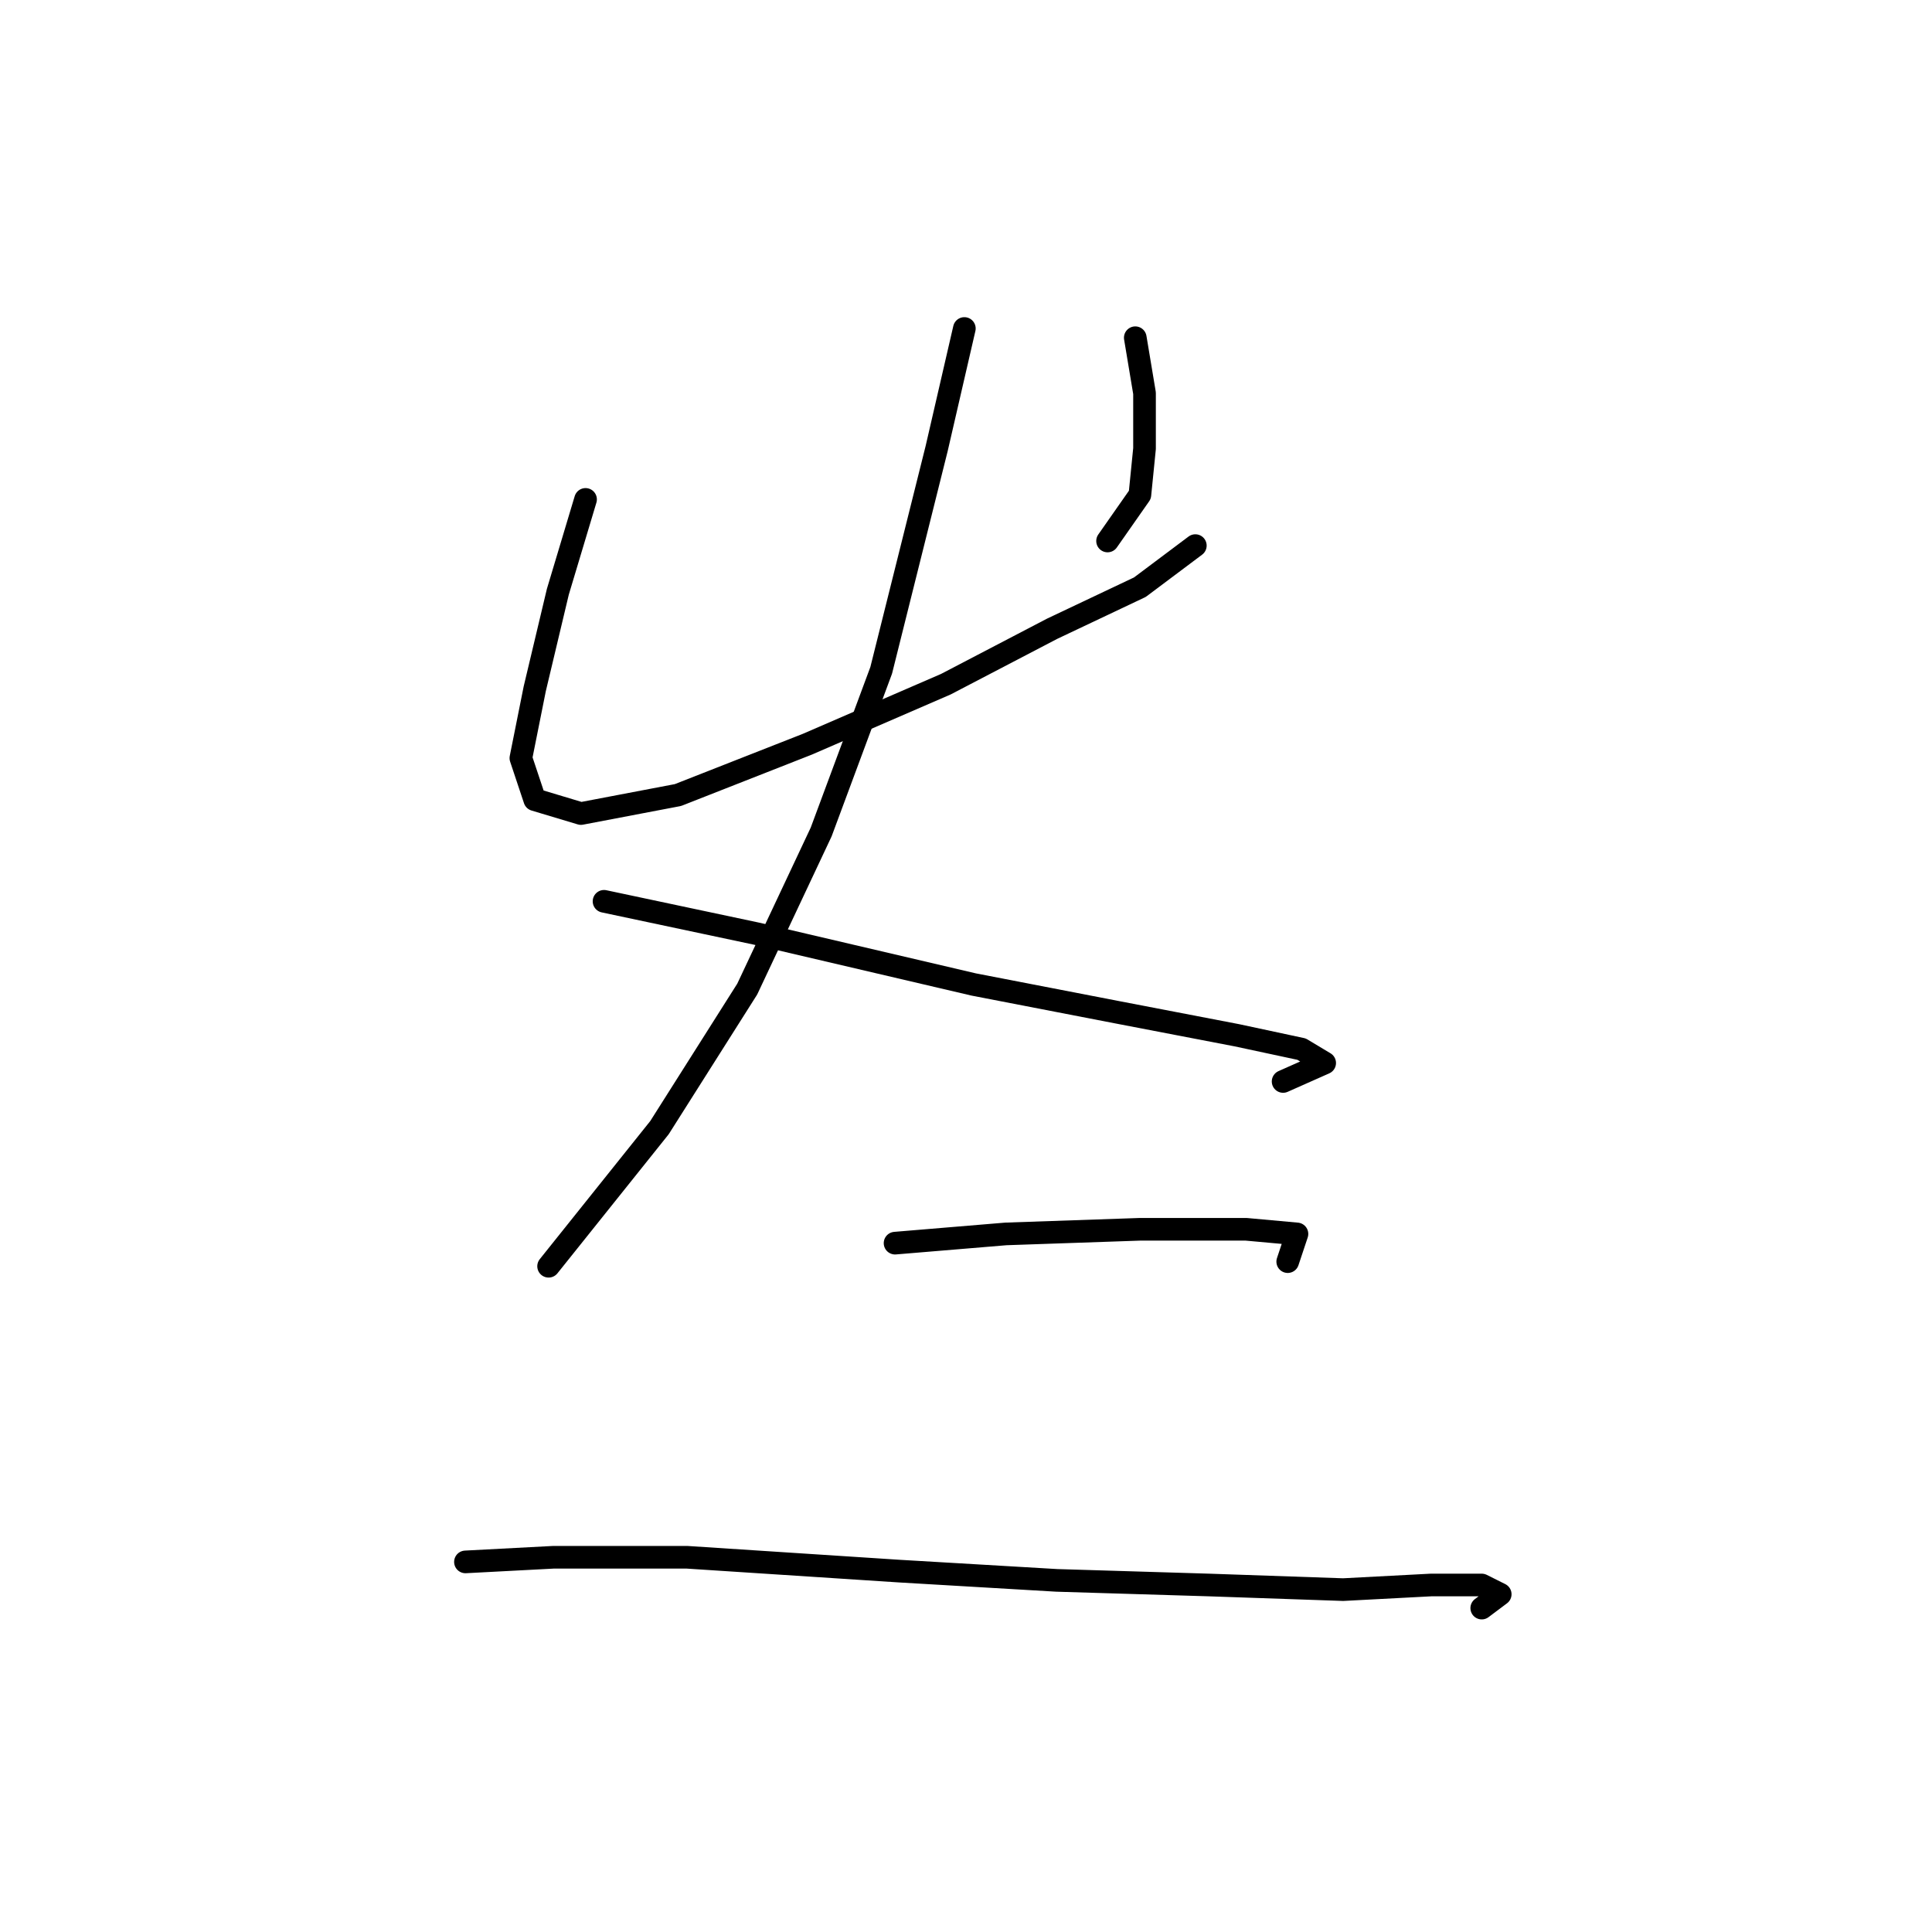 <?xml version="1.0" standalone="no"?>
    <svg width="256" height="256" xmlns="http://www.w3.org/2000/svg" version="1.1">
    <polyline stroke="black" stroke-width="3" stroke-linecap="round" fill="transparent" stroke-linejoin="round" points="77.589 66.174 73.916 78.416 70.856 91.271 69.019 100.452 70.856 105.961 76.977 107.798 89.831 105.349 106.97 98.616 125.334 90.658 139.412 83.313 151.042 77.804 158.388 72.295 158.388 72.295 " />
        <polyline stroke="black" stroke-width="3" stroke-linecap="round" fill="transparent" stroke-linejoin="round" points="150.43 44.75 151.655 52.095 151.655 59.441 151.042 65.562 146.758 71.683 146.758 71.683 " />
        <polyline stroke="black" stroke-width="3" stroke-linecap="round" fill="transparent" stroke-linejoin="round" points="127.782 43.526 124.11 59.441 116.764 88.822 108.807 110.246 99.013 131.058 87.383 149.421 72.692 167.785 72.692 167.785 " />
        <polyline stroke="black" stroke-width="3" stroke-linecap="round" fill="transparent" stroke-linejoin="round" points="80.037 119.428 100.237 123.713 129.006 130.446 147.982 134.119 163.897 137.179 172.466 139.015 175.527 140.852 170.018 143.3 170.018 143.3 " />
        <polyline stroke="black" stroke-width="3" stroke-linecap="round" fill="transparent" stroke-linejoin="round" points="118.6 164.724 133.291 163.5 151.042 162.888 165.121 162.888 171.854 163.5 170.63 167.173 170.63 167.173 " />
        <polyline stroke="black" stroke-width="3" stroke-linecap="round" fill="transparent" stroke-linejoin="round" points="61.674 206.96 73.304 206.348 91.055 206.348 119.213 208.184 140.024 209.408 160.224 210.021 177.975 210.633 189.606 210.021 196.339 210.021 198.787 211.245 196.339 213.081 196.339 213.081 " />
        </svg>